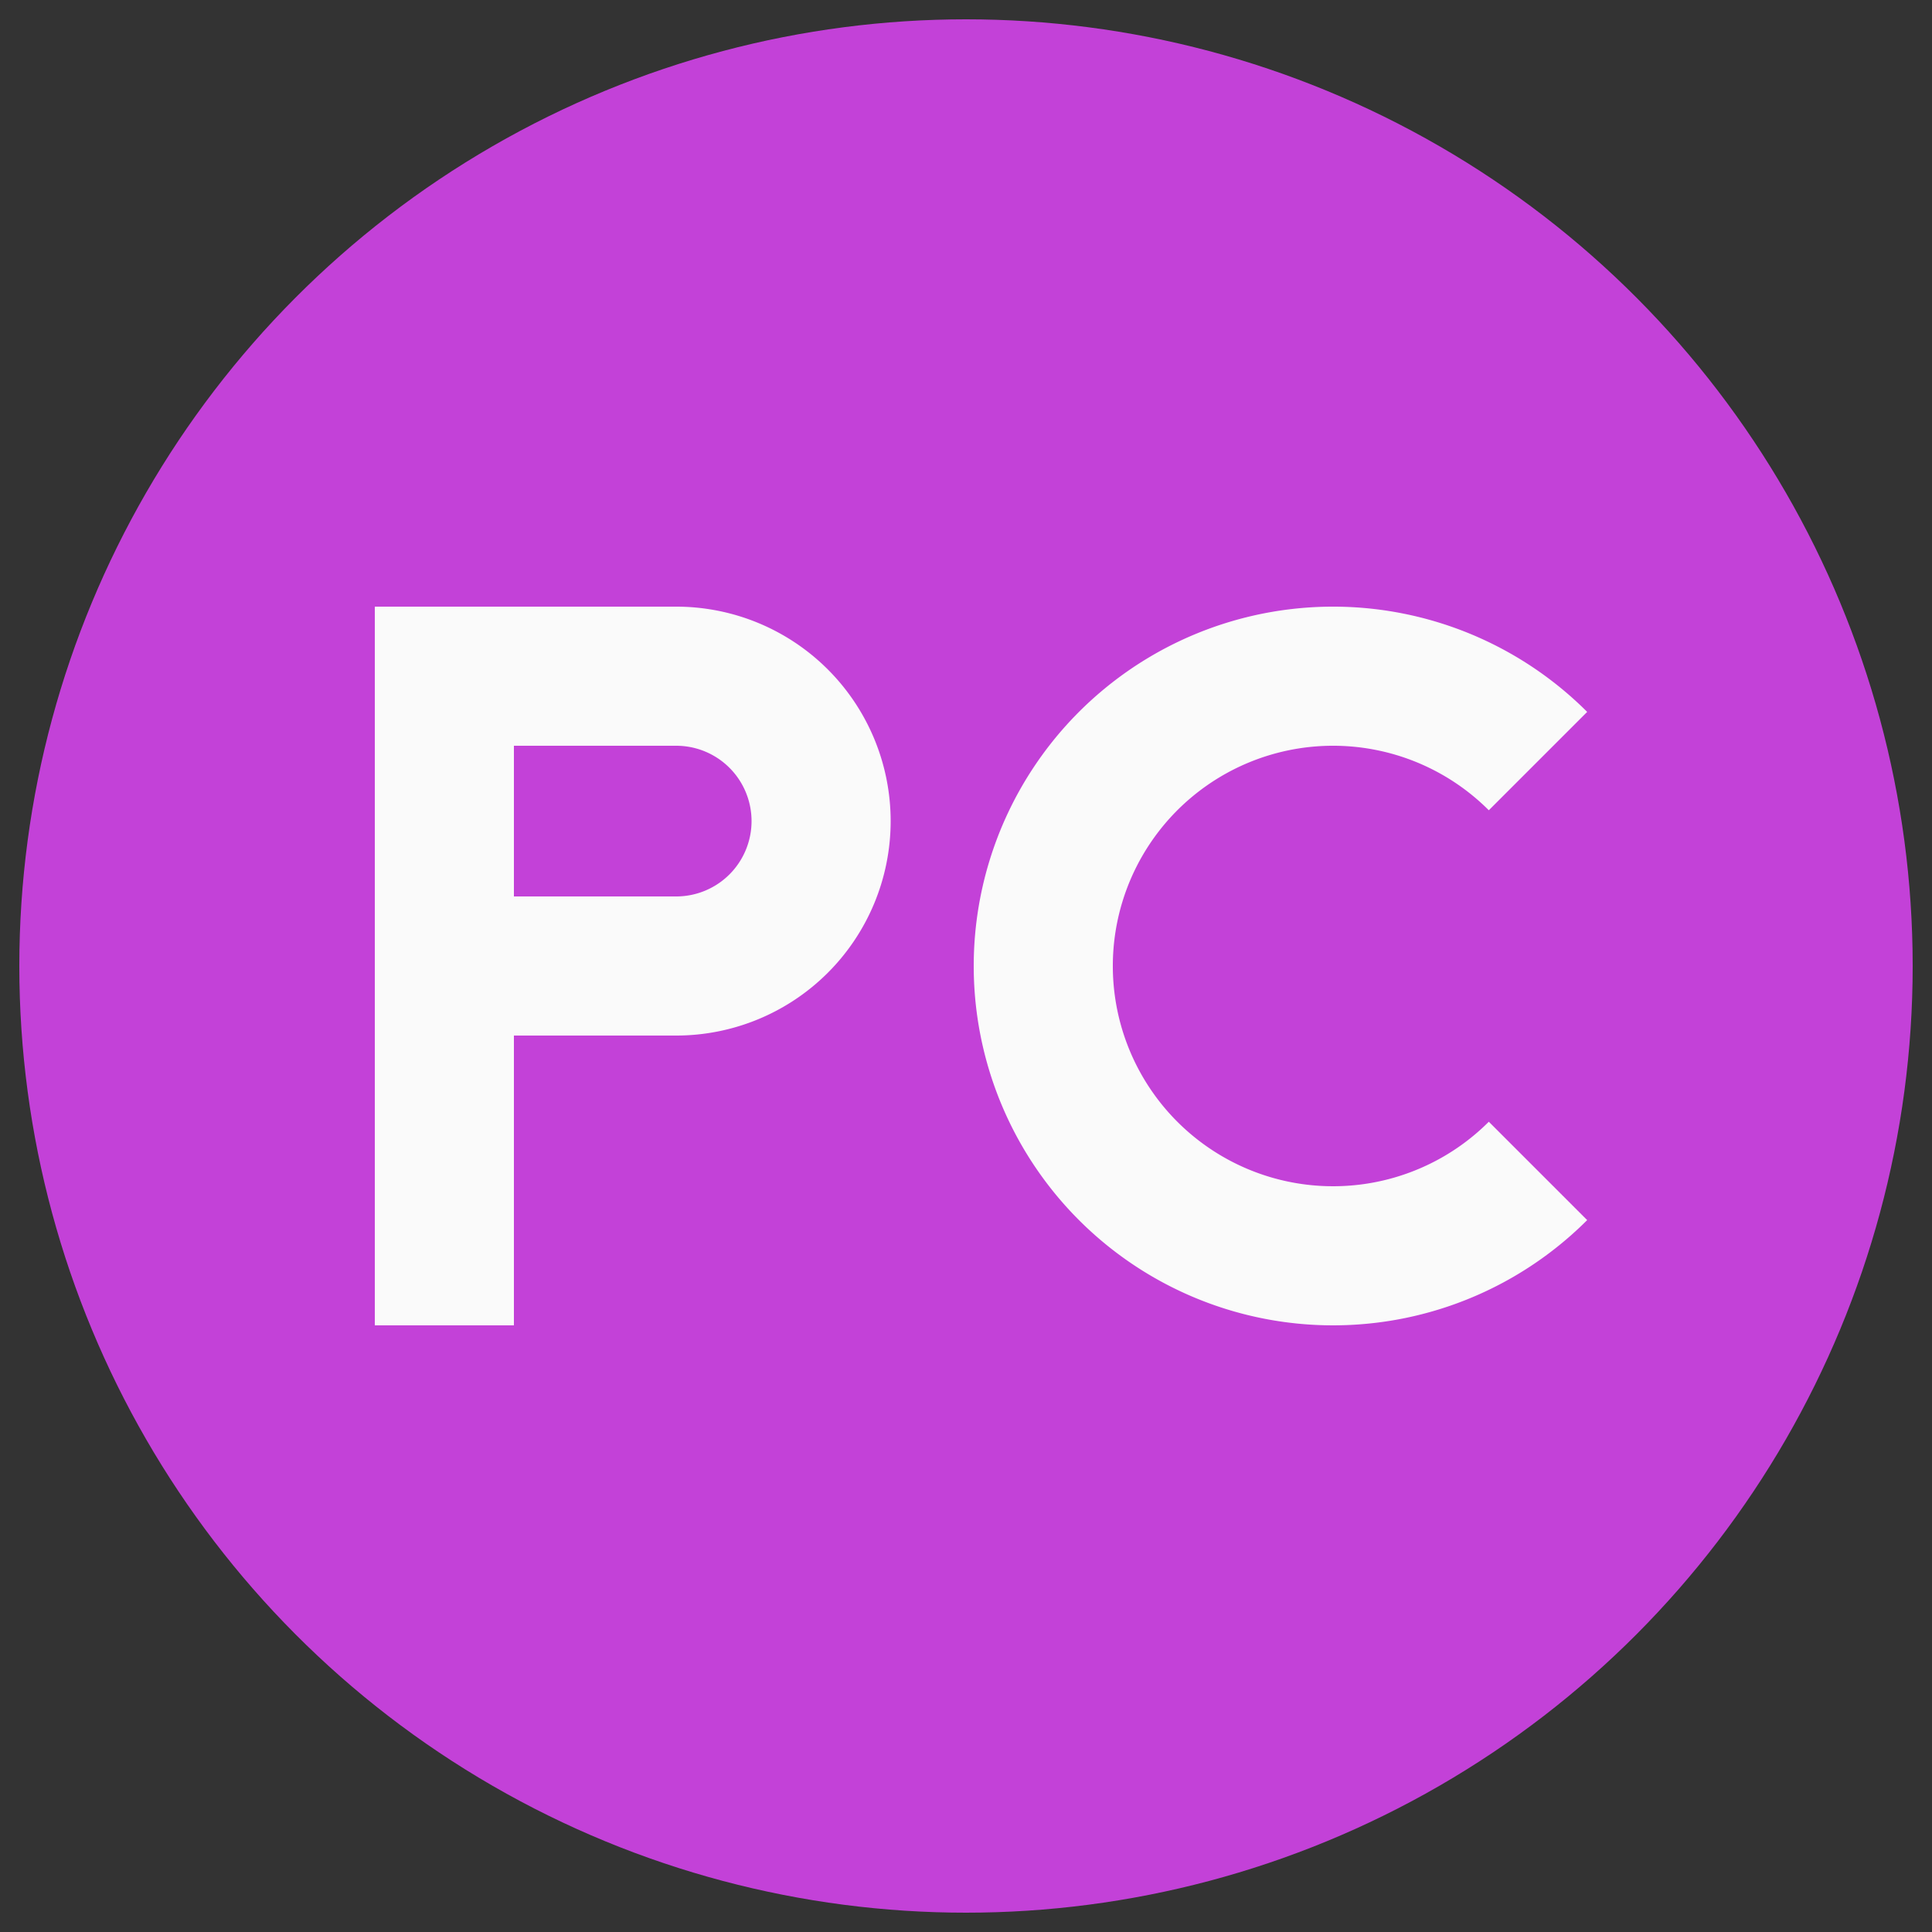 <svg xmlns="http://www.w3.org/2000/svg" viewBox="0 0 100 100">
  <rect x="0" y="0" width="100" height="100" fill="#333333" stroke="none"/>
  <circle cx="50" cy="50" r="49" fill="#c341d8"></circle>
  <path
    transform="translate(-18,0) translate(50,50) scale(0.3) translate(-50,-50)"
    fill="none"
    stroke="#fafafa"
    stroke-width="24"
    stroke-linecap="square"
    d="
      M 20 100
      L 20 0
      L 60 0
      A 25 25 0 0 1 60 50
      L 22 50
    "
  ></path>
  <path
    transform="translate(19,0) translate(50,50) scale(0.3) translate(-50,-50)"
    fill="none"
    stroke="#fafafa"
    stroke-width="24"
    d="
      M 85.355 14.645
      A 50 50 0 1 0 85.355 85.355
    "
  ></path>
</svg>
